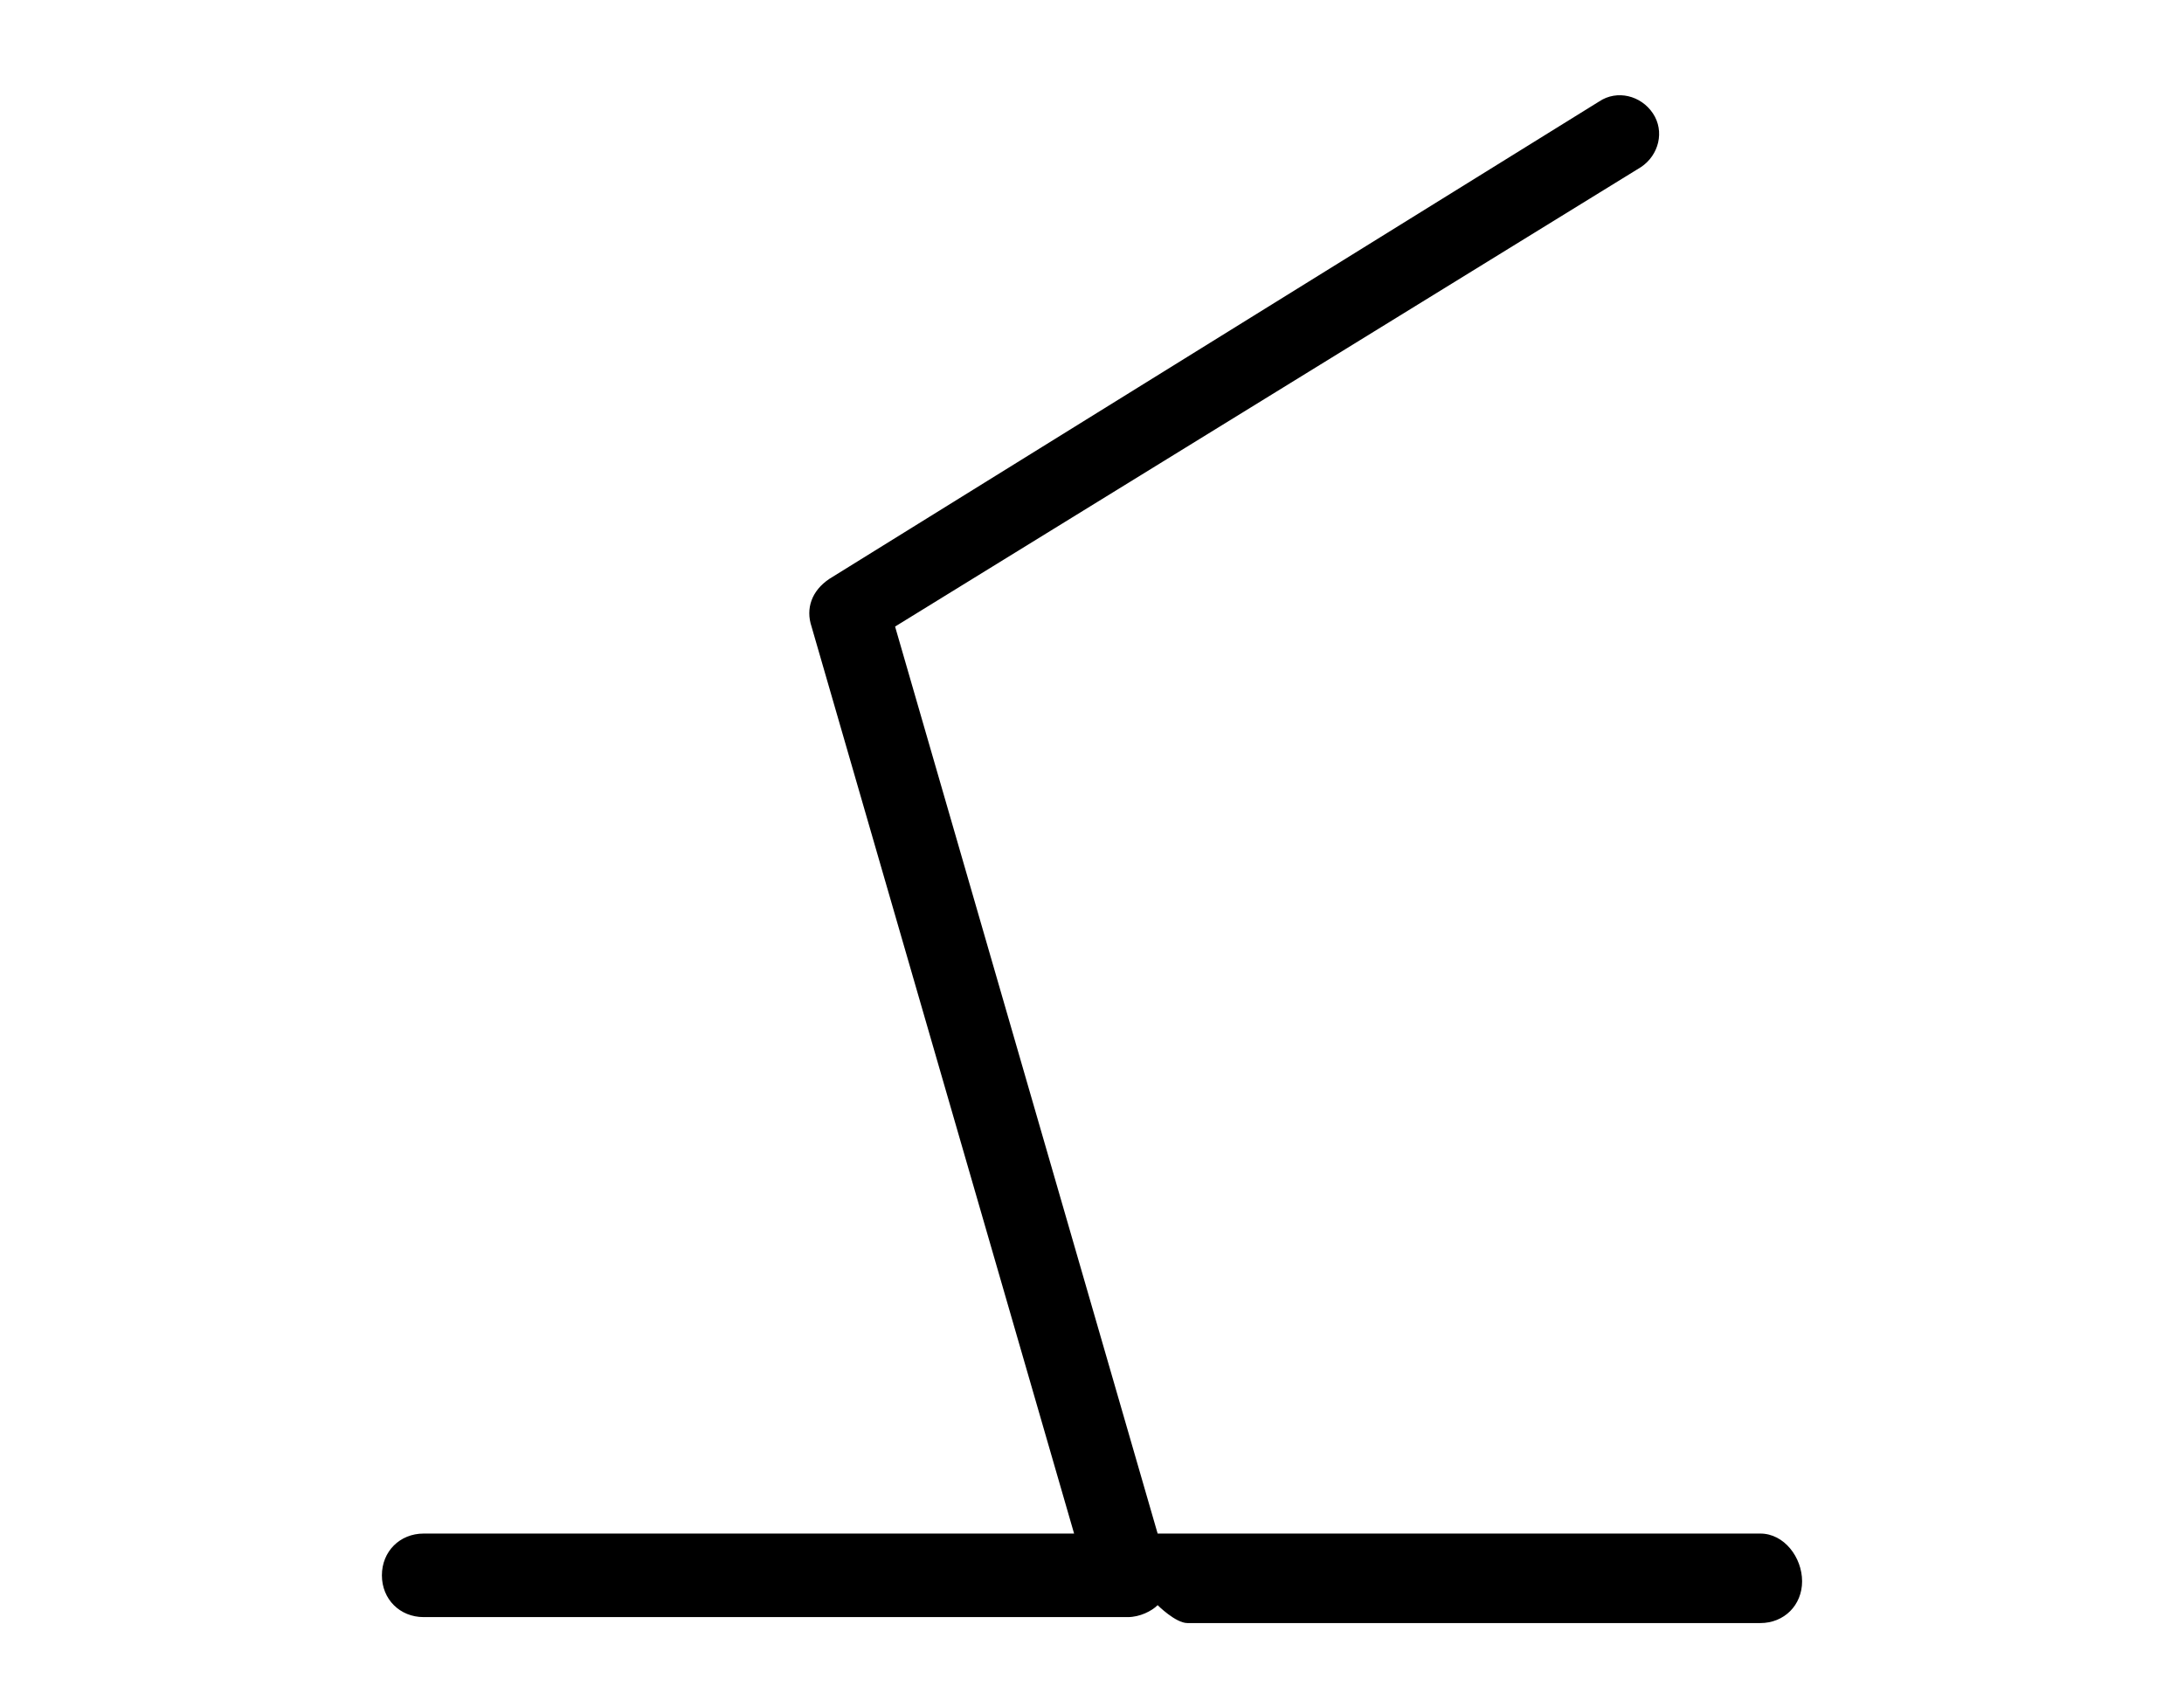 <?xml version="1.0" encoding="utf-8"?>
<!-- Generator: Adobe Illustrator 23.0.2, SVG Export Plug-In . SVG Version: 6.00 Build 0)  -->
<svg version="1.1" id="Layer_1" xmlns="http://www.w3.org/2000/svg" xmlns:xlink="http://www.w3.org/1999/xlink" x="0px" y="0px"
	 viewBox="0 0 36.6 28.6" style="enable-background:new 0 0 36.6 28.6;" xml:space="preserve">
<path d="M29.5,25.7H19.4L15,10.5l12.5-7.7c0.3-0.2,0.4-0.6,0.2-0.9c-0.2-0.3-0.6-0.4-0.9-0.2l-12.9,8c-0.3,0.2-0.4,0.5-0.3,0.8
	L18,25.7H7.1c-0.4,0-0.7,0.3-0.7,0.7s0.3,0.7,0.7,0.7h11.8c0.2,0,0.4-0.1,0.5-0.2c0,0,0,0,0,0c0,0,0.3,0.3,0.5,0.3s9.6,0,9.6,0
	c0.4,0,0.7-0.3,0.7-0.7S29.9,25.7,29.5,25.7z"/>
</svg>
